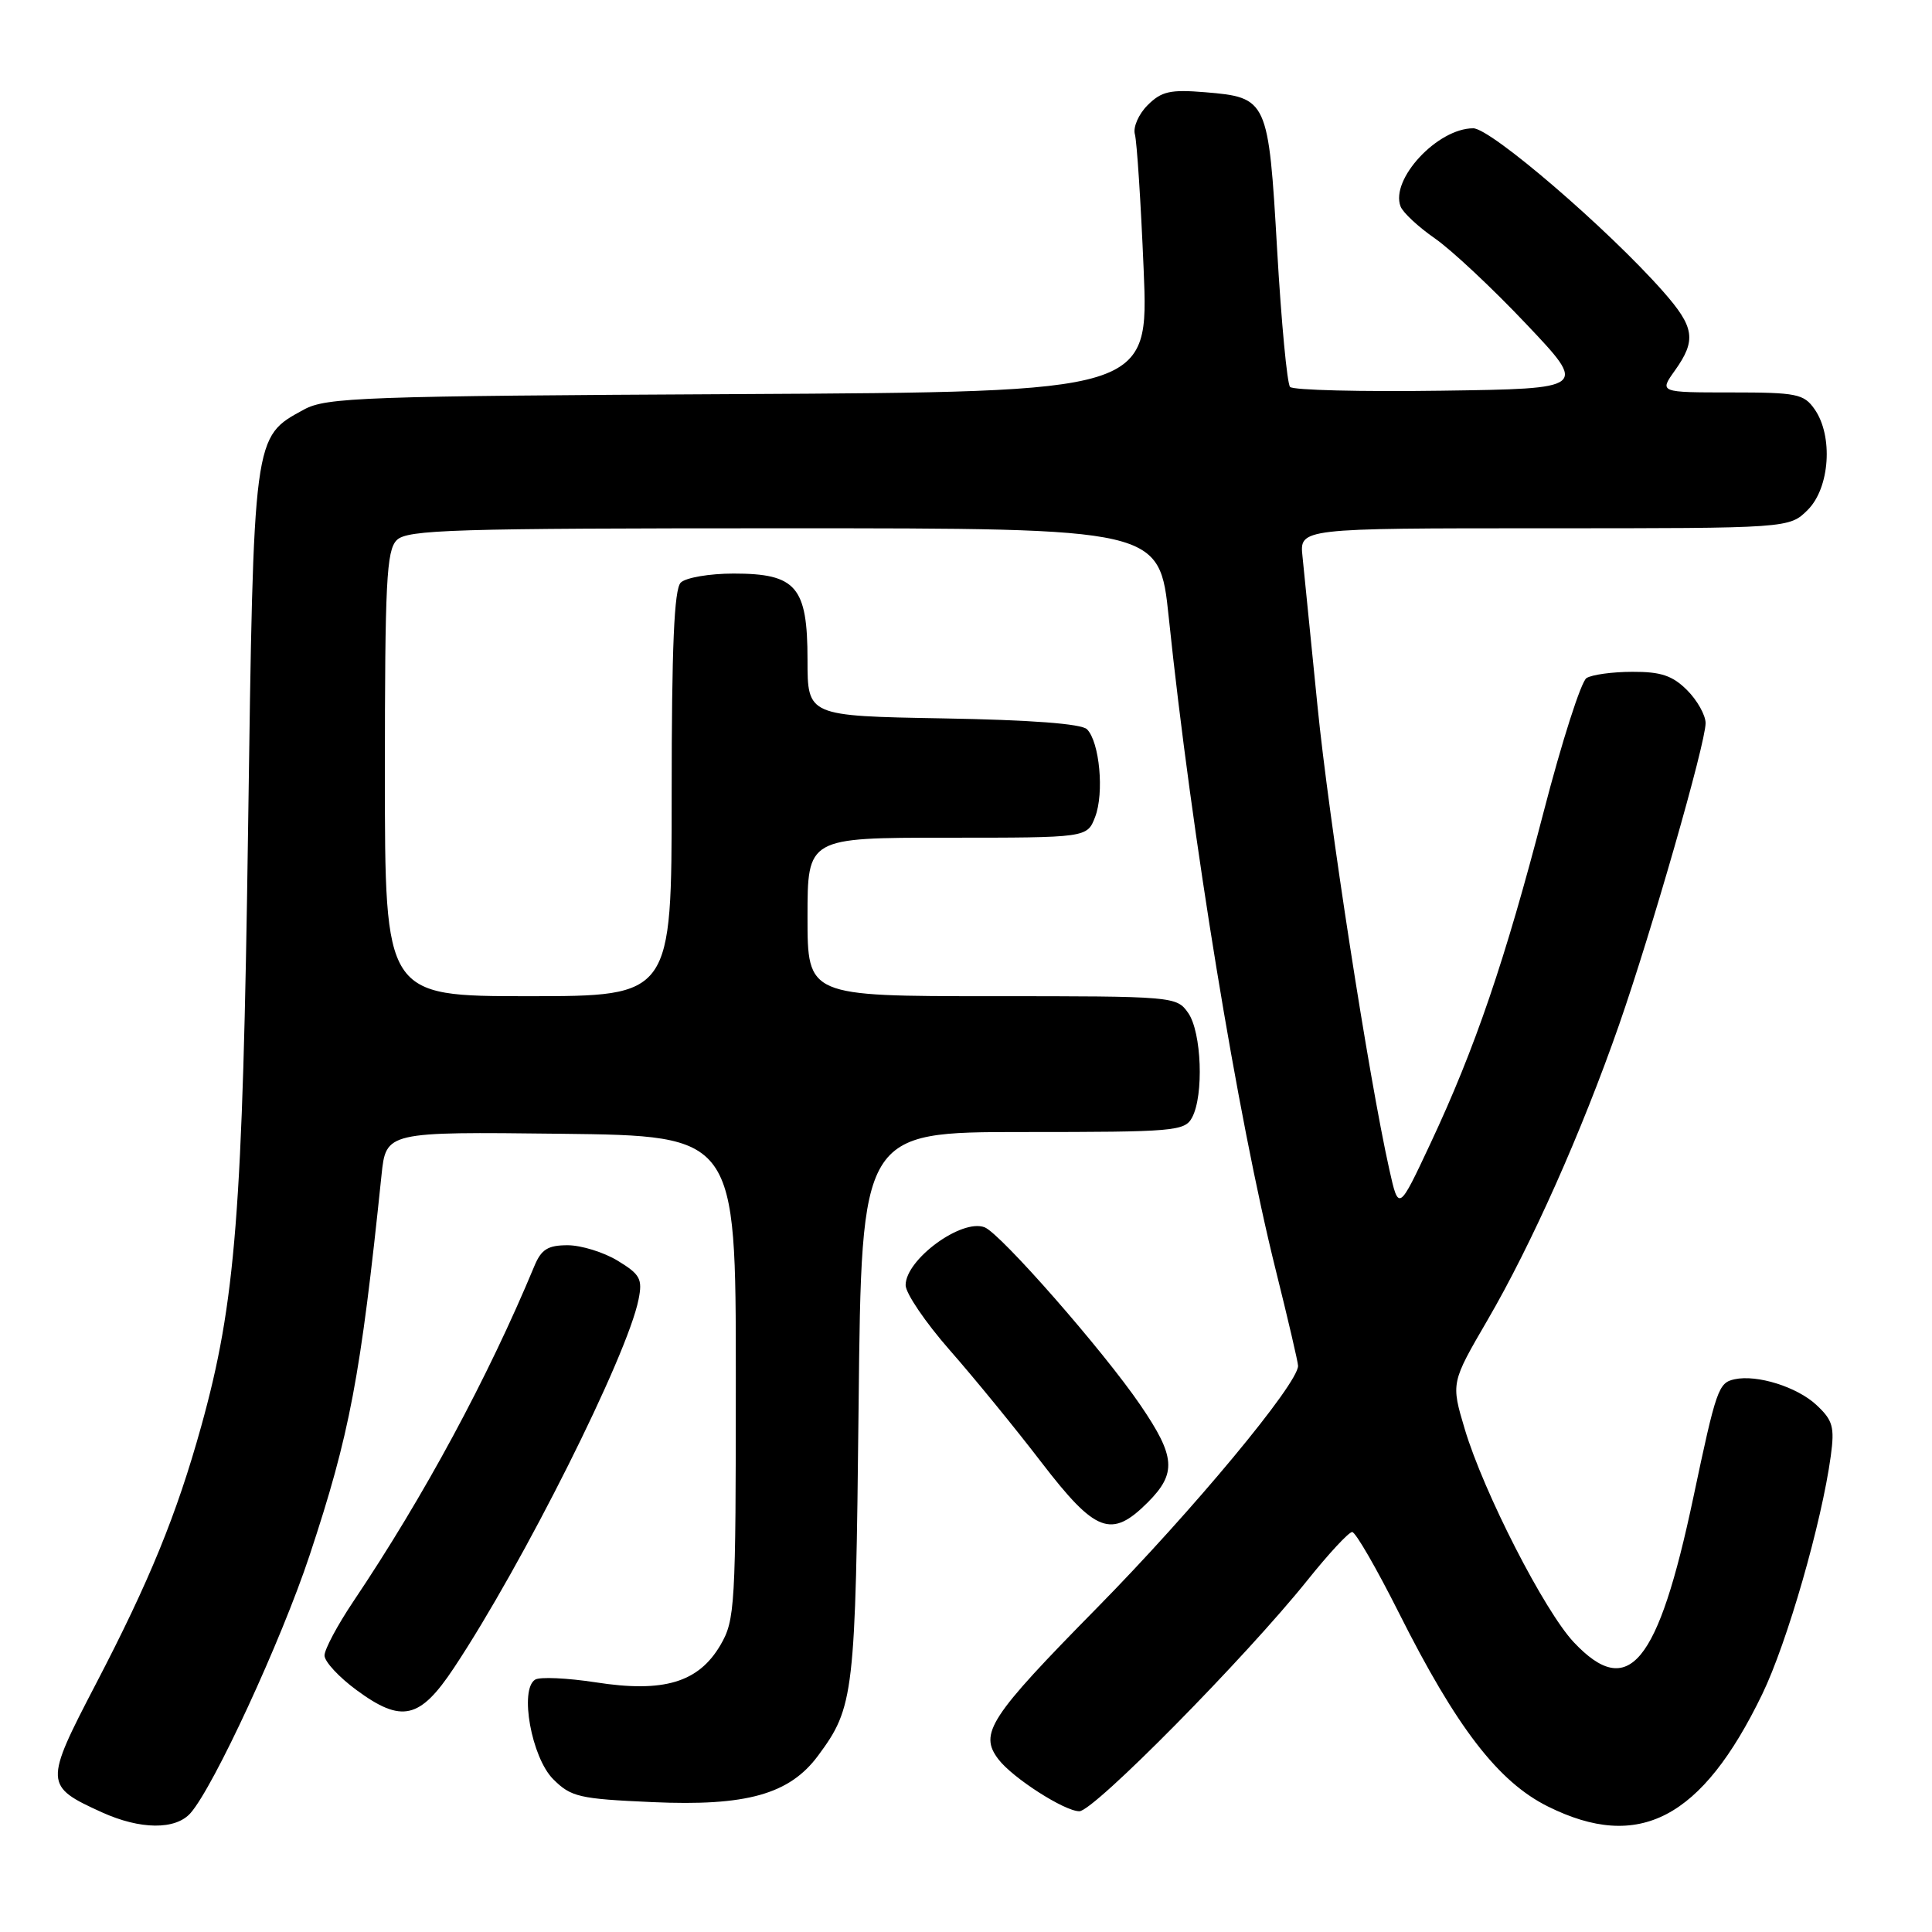<?xml version="1.0" encoding="UTF-8" standalone="no"?>
<!DOCTYPE svg PUBLIC "-//W3C//DTD SVG 1.1//EN" "http://www.w3.org/Graphics/SVG/1.1/DTD/svg11.dtd" >
<svg xmlns="http://www.w3.org/2000/svg" xmlns:xlink="http://www.w3.org/1999/xlink" version="1.1" viewBox="0 0 256 256">
 <g >
 <path fill="currentColor"
d=" M 25.24 240.25 C 28.33 236.75 37.26 217.42 41.02 206.10 C 46.35 190.03 47.77 182.54 50.55 155.73 C 51.15 149.96 51.15 149.96 74.32 150.23 C 97.50 150.50 97.50 150.50 97.50 182.50 C 97.50 212.96 97.40 214.67 95.45 218.00 C 92.55 222.94 87.93 224.32 78.95 222.92 C 75.15 222.34 71.53 222.17 70.91 222.56 C 68.80 223.86 70.43 232.88 73.30 235.75 C 75.66 238.11 76.73 238.36 86.45 238.79 C 98.90 239.35 104.60 237.75 108.38 232.66 C 113.18 226.19 113.36 224.61 113.77 186.25 C 114.15 150.00 114.15 150.00 135.54 150.00 C 155.66 150.00 156.99 149.89 157.96 148.07 C 159.53 145.13 159.22 136.76 157.44 134.22 C 155.91 132.03 155.57 132.00 131.44 132.00 C 107.00 132.00 107.00 132.00 107.00 121.50 C 107.00 111.00 107.00 111.00 125.52 111.00 C 144.05 111.00 144.05 111.00 145.11 108.25 C 146.33 105.09 145.70 98.30 144.03 96.63 C 143.30 95.90 136.56 95.39 124.95 95.19 C 107.00 94.87 107.00 94.87 107.00 87.44 C 107.00 77.73 105.51 76.00 97.20 76.00 C 94.01 76.00 90.86 76.54 90.20 77.20 C 89.33 78.07 89.00 85.69 89.00 105.20 C 89.00 132.00 89.00 132.00 70.00 132.00 C 51.00 132.00 51.00 132.00 51.00 102.57 C 51.00 77.15 51.21 72.93 52.57 71.57 C 53.96 70.18 60.00 70.00 103.89 70.00 C 153.63 70.00 153.63 70.00 154.86 81.75 C 157.88 110.73 163.99 148.02 169.05 168.32 C 170.67 174.82 172.00 180.52 172.00 180.98 C 172.00 183.36 158.02 200.19 145.34 213.07 C 131.09 227.55 129.69 229.70 132.30 233.12 C 134.18 235.59 141.06 240.00 143.02 240.00 C 144.93 240.00 165.03 219.63 173.24 209.39 C 176.05 205.88 178.72 203.00 179.17 203.00 C 179.62 203.00 182.41 207.84 185.38 213.75 C 192.99 228.90 198.51 236.08 205.09 239.36 C 217.16 245.37 225.50 241.02 233.50 224.50 C 236.81 217.67 241.39 201.75 242.59 192.91 C 243.11 189.08 242.86 188.19 240.69 186.17 C 238.14 183.78 232.82 182.11 229.84 182.76 C 227.70 183.22 227.41 184.05 224.37 198.45 C 219.69 220.57 215.79 225.30 208.54 217.61 C 204.65 213.48 196.59 197.74 194.09 189.37 C 192.26 183.24 192.26 183.24 197.12 174.89 C 202.92 164.93 209.58 149.99 214.53 135.81 C 218.83 123.48 226.00 98.50 226.00 95.82 C 226.00 94.77 224.90 92.80 223.55 91.45 C 221.62 89.52 220.07 89.00 216.30 89.02 C 213.66 89.02 210.92 89.40 210.22 89.85 C 209.51 90.29 206.95 98.27 204.54 107.58 C 199.44 127.23 195.45 138.93 189.55 151.50 C 185.33 160.50 185.33 160.50 184.10 155.00 C 181.36 142.75 176.06 108.53 174.57 93.50 C 173.69 84.70 172.80 75.81 172.59 73.75 C 172.19 70.00 172.19 70.00 204.64 70.00 C 237.09 70.00 237.09 70.00 239.55 67.55 C 242.46 64.63 242.93 57.77 240.44 54.22 C 239.02 52.19 238.07 52.00 229.38 52.00 C 219.86 52.00 219.86 52.00 221.93 49.10 C 224.80 45.07 224.55 43.36 220.37 38.62 C 213.07 30.35 197.55 17.00 195.21 17.00 C 190.48 17.00 184.20 23.75 185.58 27.35 C 185.89 28.17 187.94 30.07 190.13 31.59 C 192.32 33.11 197.77 38.21 202.23 42.93 C 210.35 51.50 210.35 51.50 191.00 51.77 C 180.35 51.92 171.33 51.70 170.94 51.27 C 170.55 50.85 169.78 42.69 169.23 33.15 C 168.08 13.17 167.96 12.91 159.67 12.22 C 155.07 11.84 153.90 12.10 152.06 13.94 C 150.87 15.13 150.11 16.87 150.38 17.80 C 150.64 18.74 151.17 26.80 151.54 35.72 C 152.22 51.93 152.22 51.93 97.86 52.22 C 48.10 52.48 43.23 52.65 40.27 54.27 C 33.53 57.95 33.61 57.35 32.87 110.00 C 32.16 160.74 31.23 172.54 26.66 189.00 C 23.40 200.72 19.81 209.50 12.69 223.16 C 5.85 236.29 5.87 236.67 13.50 240.14 C 18.59 242.45 23.25 242.49 25.24 240.25 Z  M 60.15 221.00 C 69.32 207.19 83.12 179.66 84.61 172.19 C 85.16 169.47 84.83 168.87 81.86 167.06 C 80.01 165.93 77.03 165.01 75.23 165.00 C 72.60 165.00 71.73 165.54 70.81 167.75 C 64.64 182.59 56.20 198.23 46.82 212.20 C 44.72 215.33 43.00 218.55 43.00 219.36 C 43.00 220.17 44.91 222.23 47.25 223.95 C 53.23 228.35 55.64 227.80 60.15 221.00 Z  M 152.08 199.08 C 155.93 195.22 155.77 193.02 151.12 186.20 C 146.20 178.98 132.57 163.43 130.46 162.62 C 127.41 161.45 120.00 166.89 120.00 170.29 C 120.00 171.36 122.62 175.22 125.82 178.87 C 129.02 182.51 134.50 189.21 137.98 193.75 C 145.18 203.12 147.25 203.90 152.08 199.08 Z "/>
</g>
</svg>